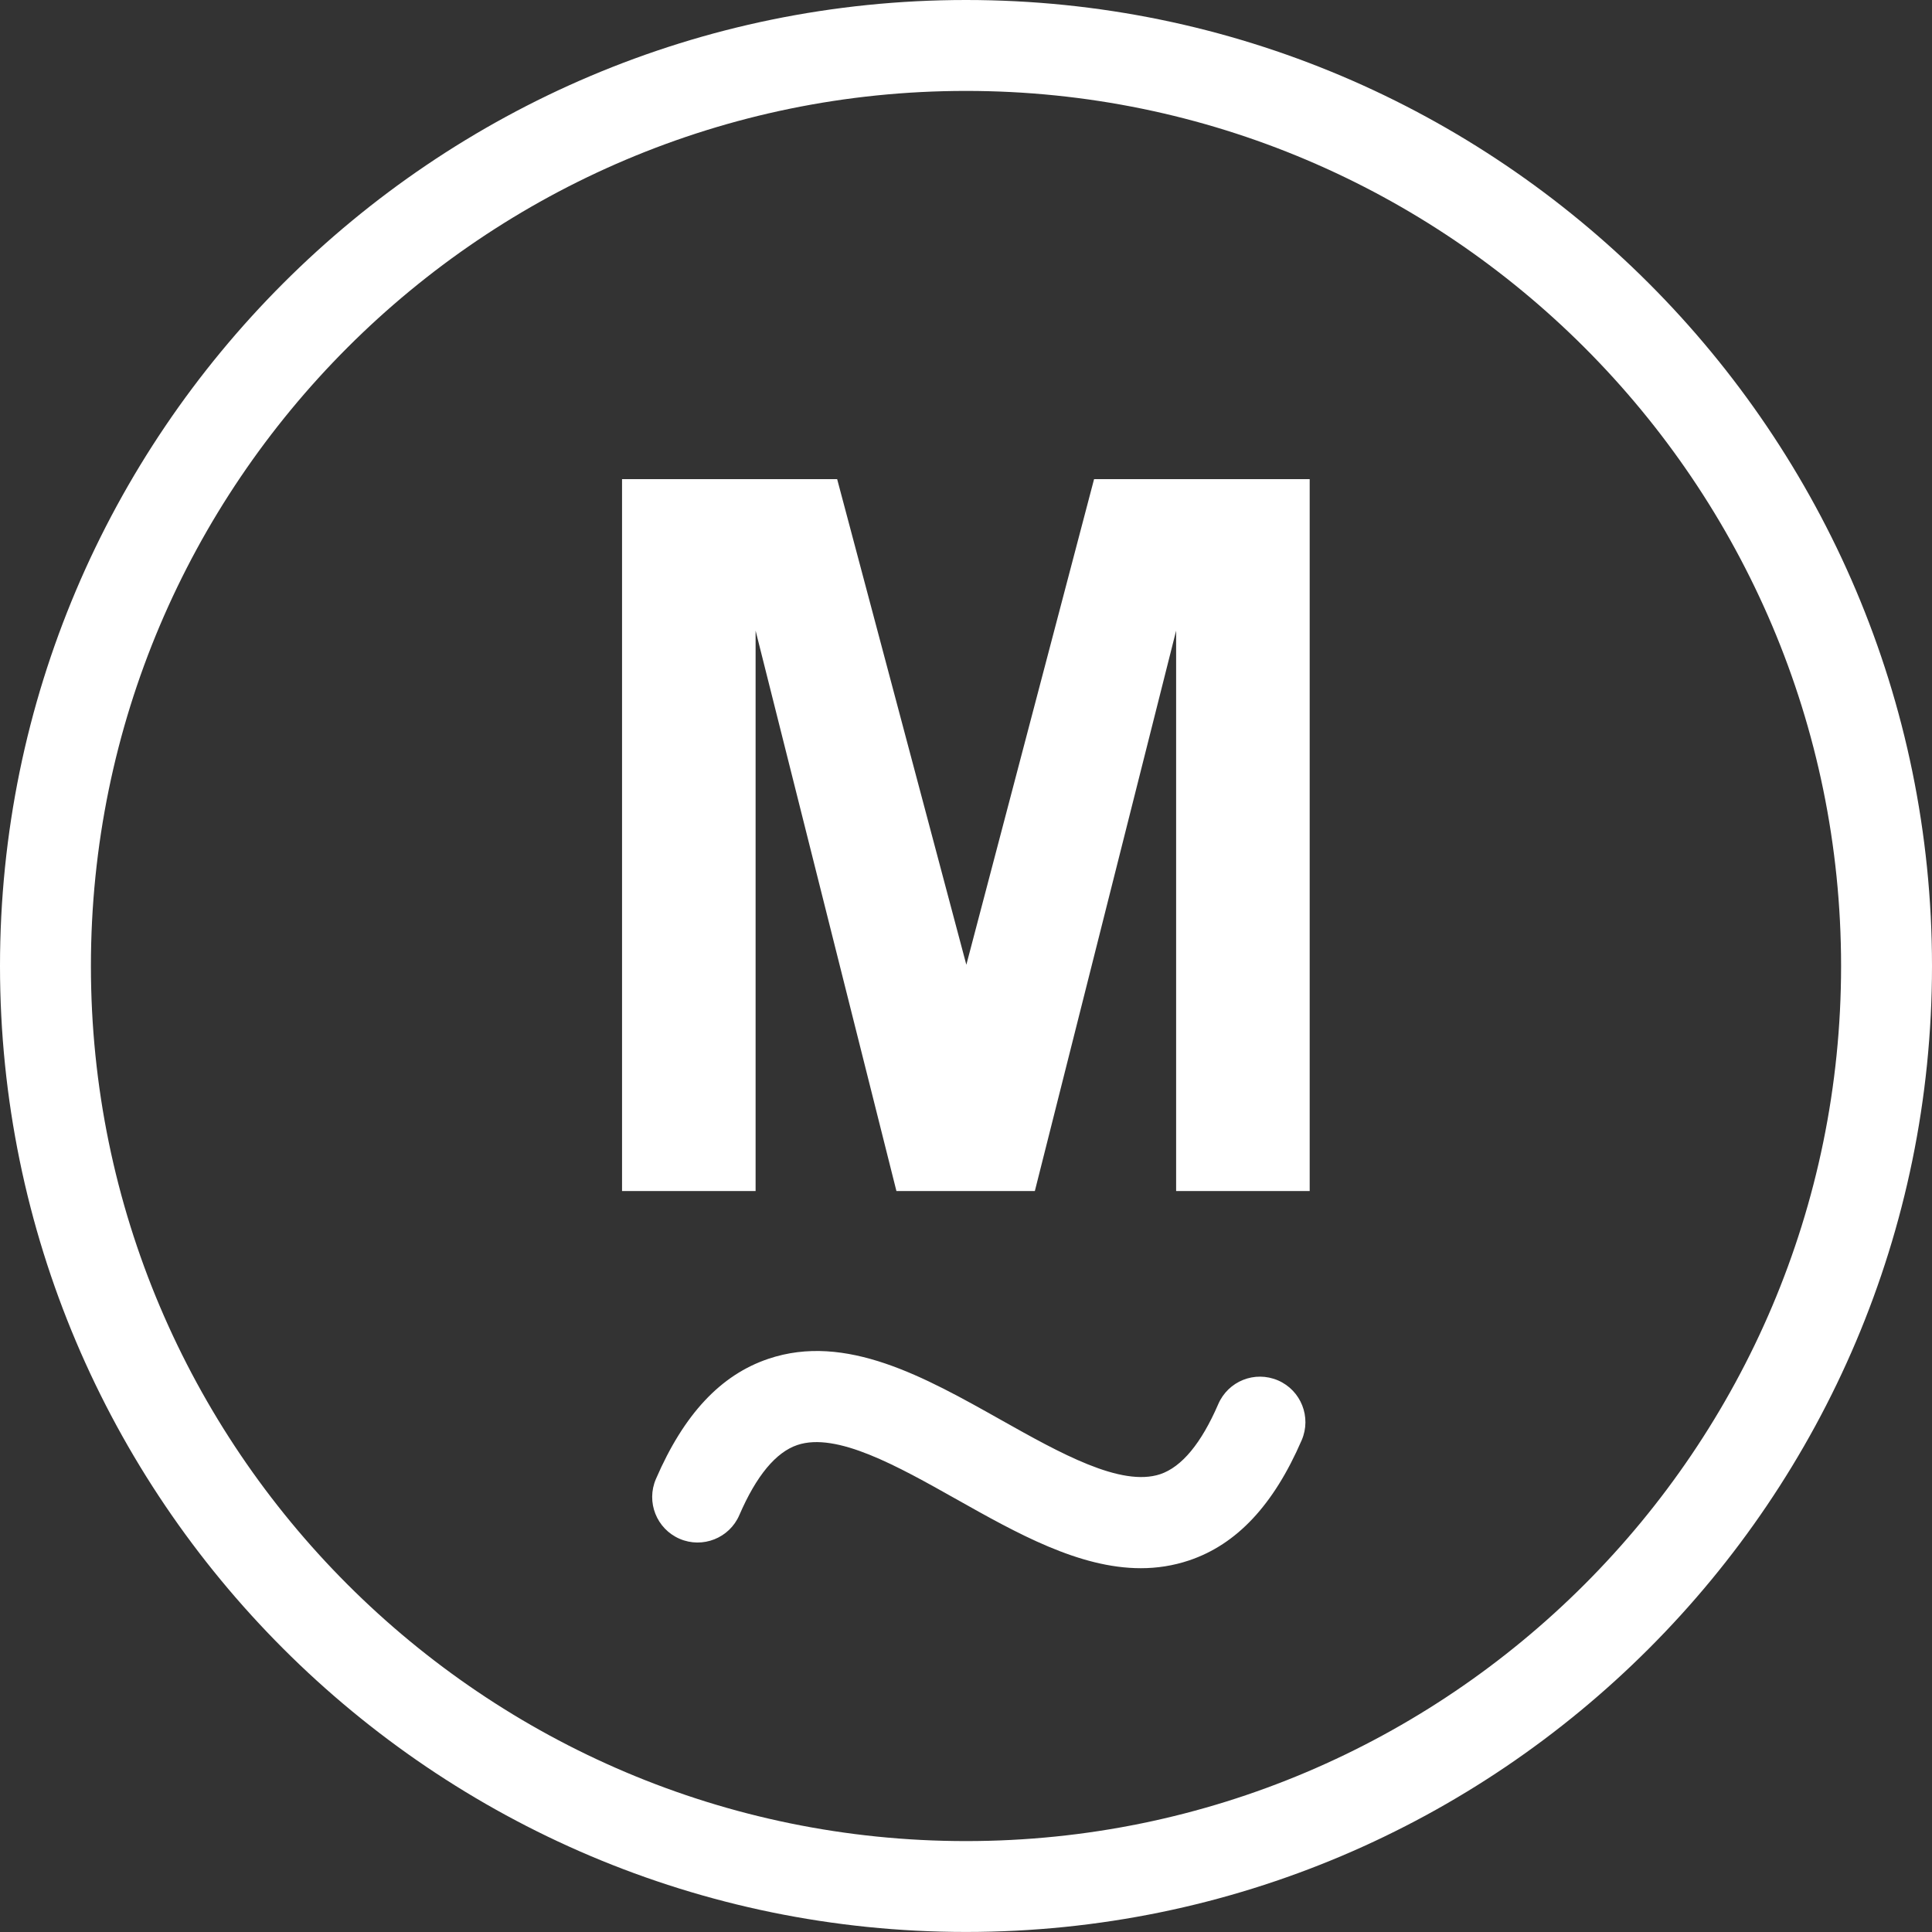 <svg version="1.2" baseProfile="tiny" viewBox="0 0 42.501 42.501" xmlns:xlink="http://www.w3.org/1999/xlink" xmlns="http://www.w3.org/2000/svg">
<rect x="0" y="0" width="42.501" height="42.501" fill="#333333" stroke="none"/>
<path style="fill:#ffffff;" d="M21.251,0.0C9.533,0.0,0.0,9.533,0.0,21.25C0.0,32.967,9.533,42.5,21.251,42.5C32.969,42.5,42.501,32.967,42.501,21.25C42.501,9.533,32.969,0.0,21.251,0.0M21.251,40.501C10.636,40.501,2,31.865,2,21.25C2,10.635,10.636,2,21.251,2C31.865,2,40.501,10.636,40.501,21.25C40.501,31.864,31.865,40.501,21.251,40.501M24.068,10.54L28.811,10.54L28.811,26.201L25.873,26.201L25.873,13.873L22.765,26.201L19.72,26.201L16.622,13.873L16.622,26.201L13.684,26.201L13.684,10.54L18.416,10.54L21.258,21.223L24.068,10.54M28.635,31.682C28.018,33.108,27.208,33.973,26.16,34.326C25.806,34.445,25.451,34.498,25.096,34.498C23.737,34.498,22.37,33.729,21.04,32.981C19.743,32.251,18.403,31.497,17.54,31.788C17.066,31.948,16.637,32.467,16.264,33.33C16.046,33.836,15.456,34.07,14.95,33.851C14.444,33.632,14.21,33.043,14.429,32.536C15.045,31.11,15.855,30.245,16.903,29.892C18.608,29.316,20.343,30.293,22.022,31.237C23.319,31.966,24.657,32.717,25.523,32.43C25.997,32.27,26.427,31.751,26.8,30.888C27.019,30.382,27.603,30.147,28.115,30.367C28.621,30.586,28.854,31.175,28.635,31.682Z"/>
</svg>